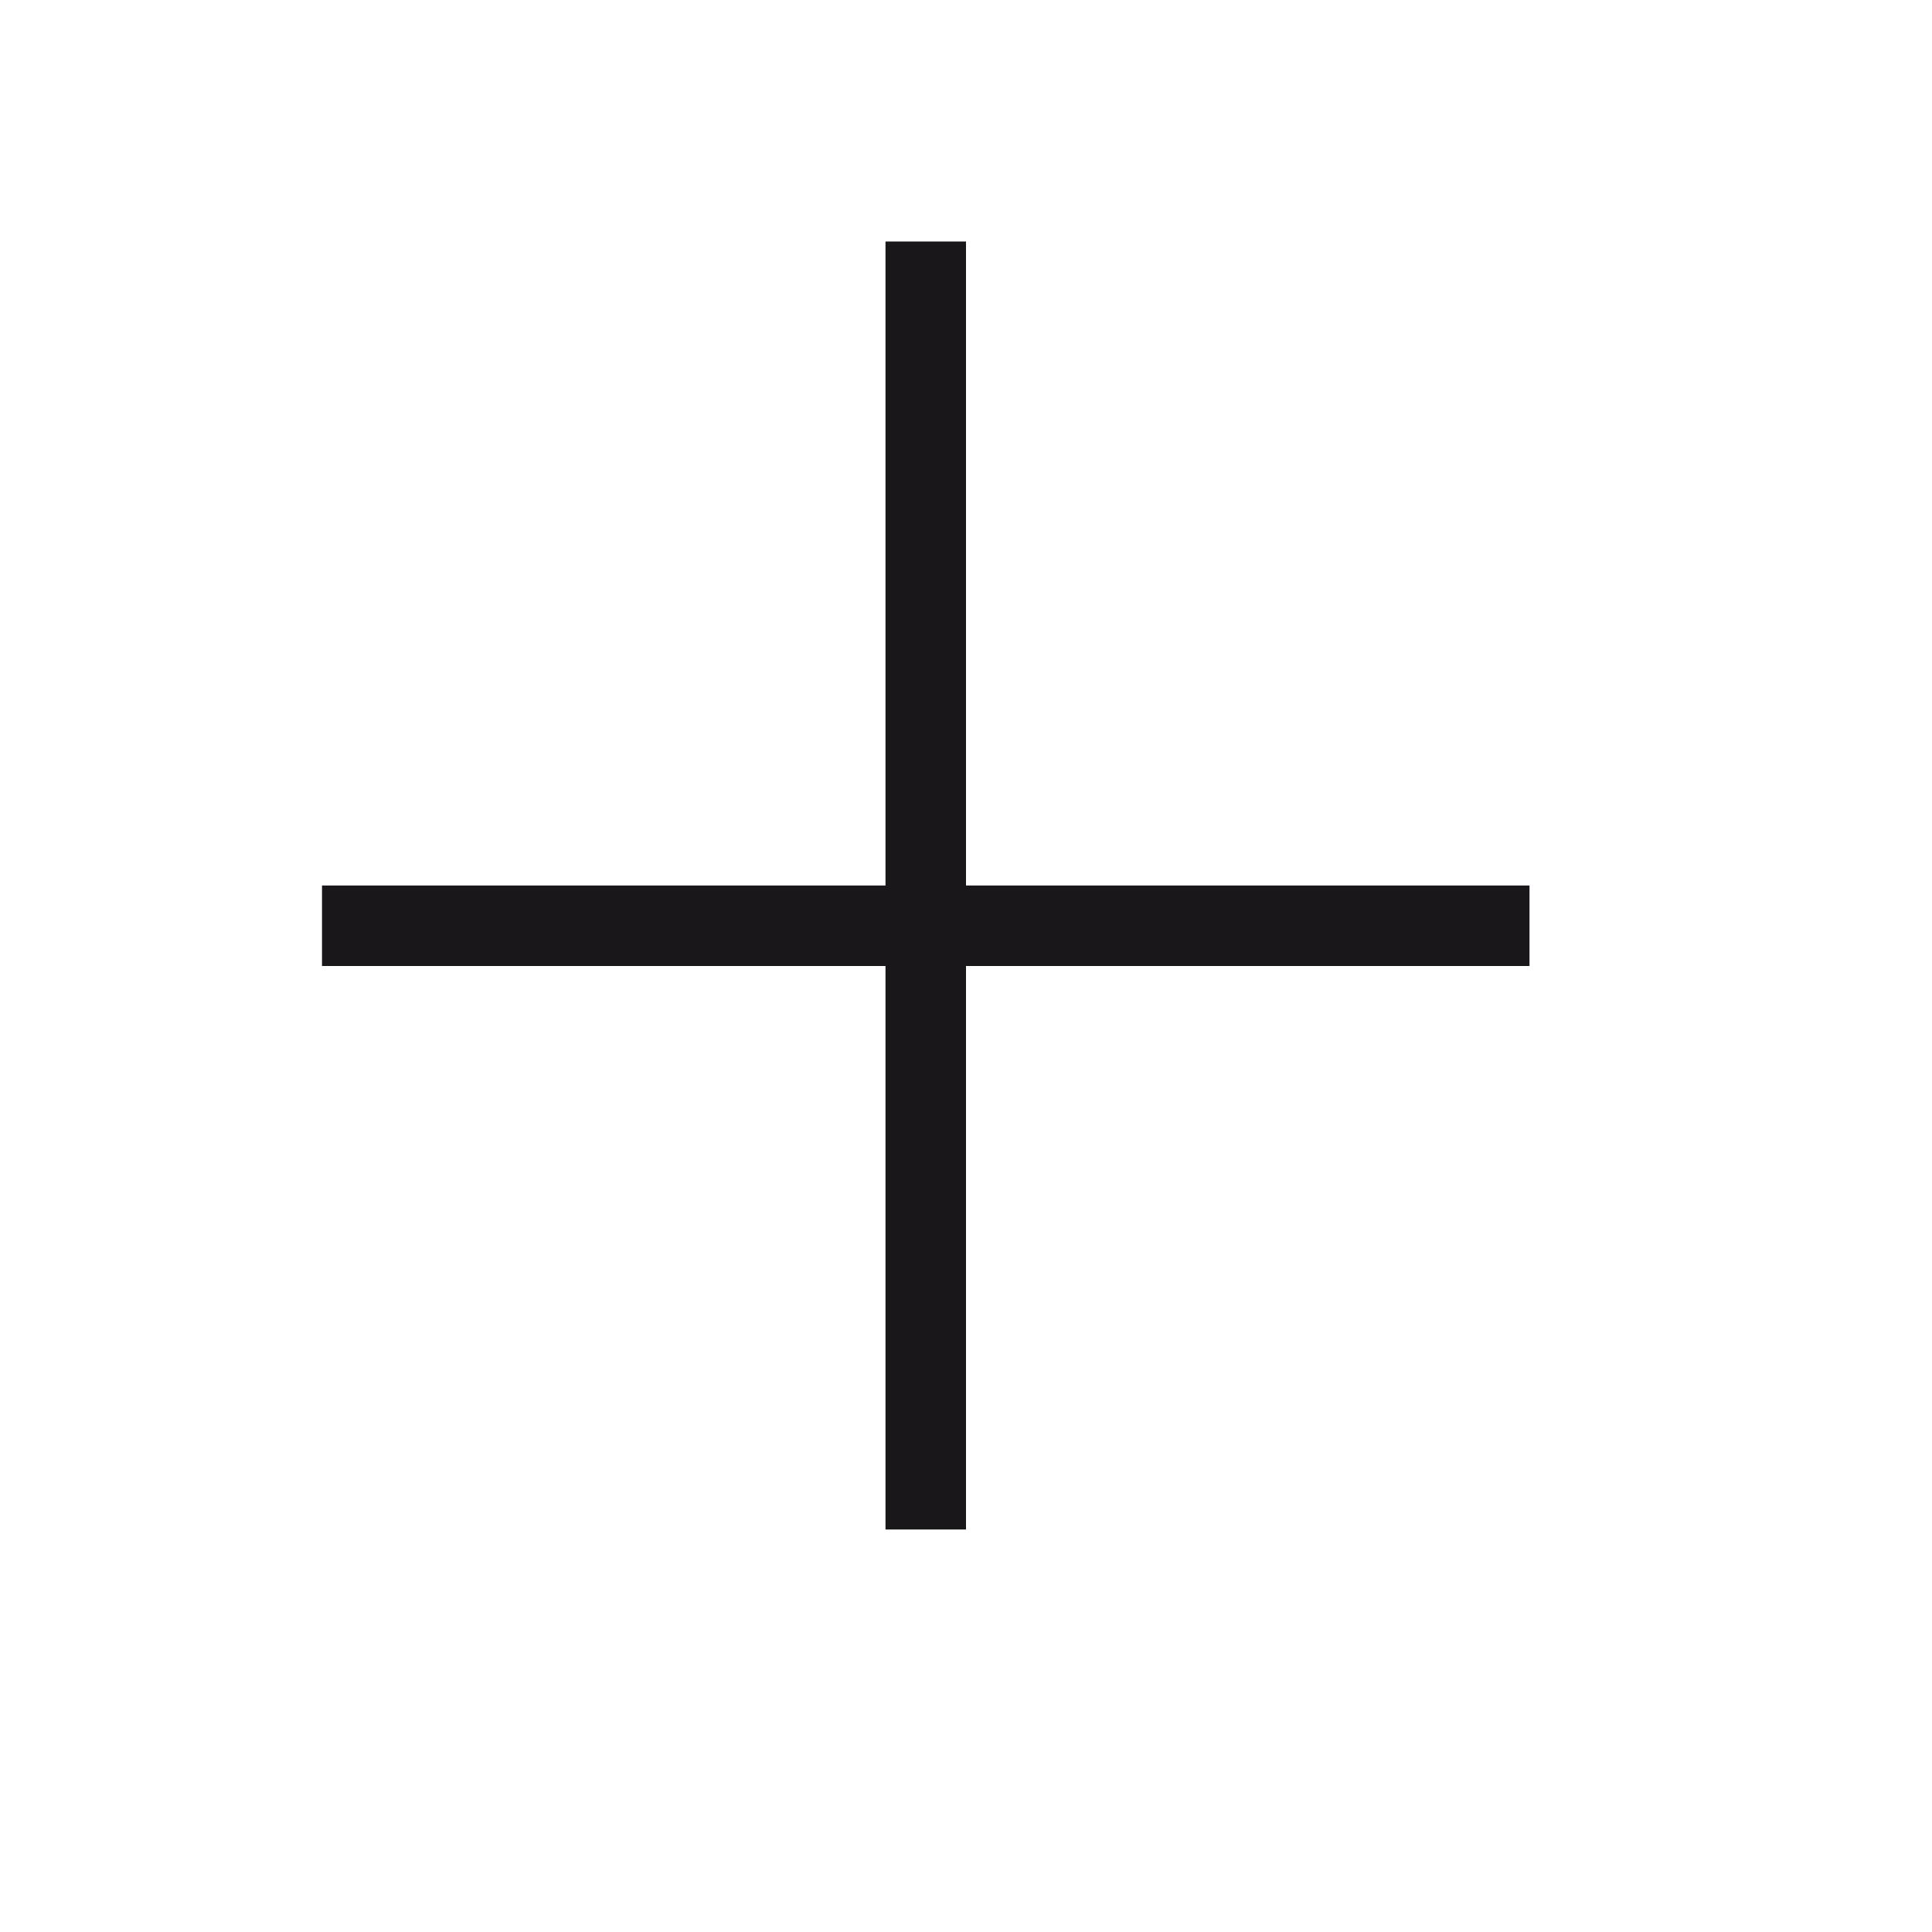 <svg xmlns="http://www.w3.org/2000/svg" width="24" height="24" viewBox="0 0 24 24"><defs><style>.a{fill:#1a171b;}</style></defs><title>chocolate-white-24-plus</title><polyline class="a" points="19 11 4 11 4 12 19 12"/><polyline class="a" points="12 19 12 3 11 3 11 19"/></svg>